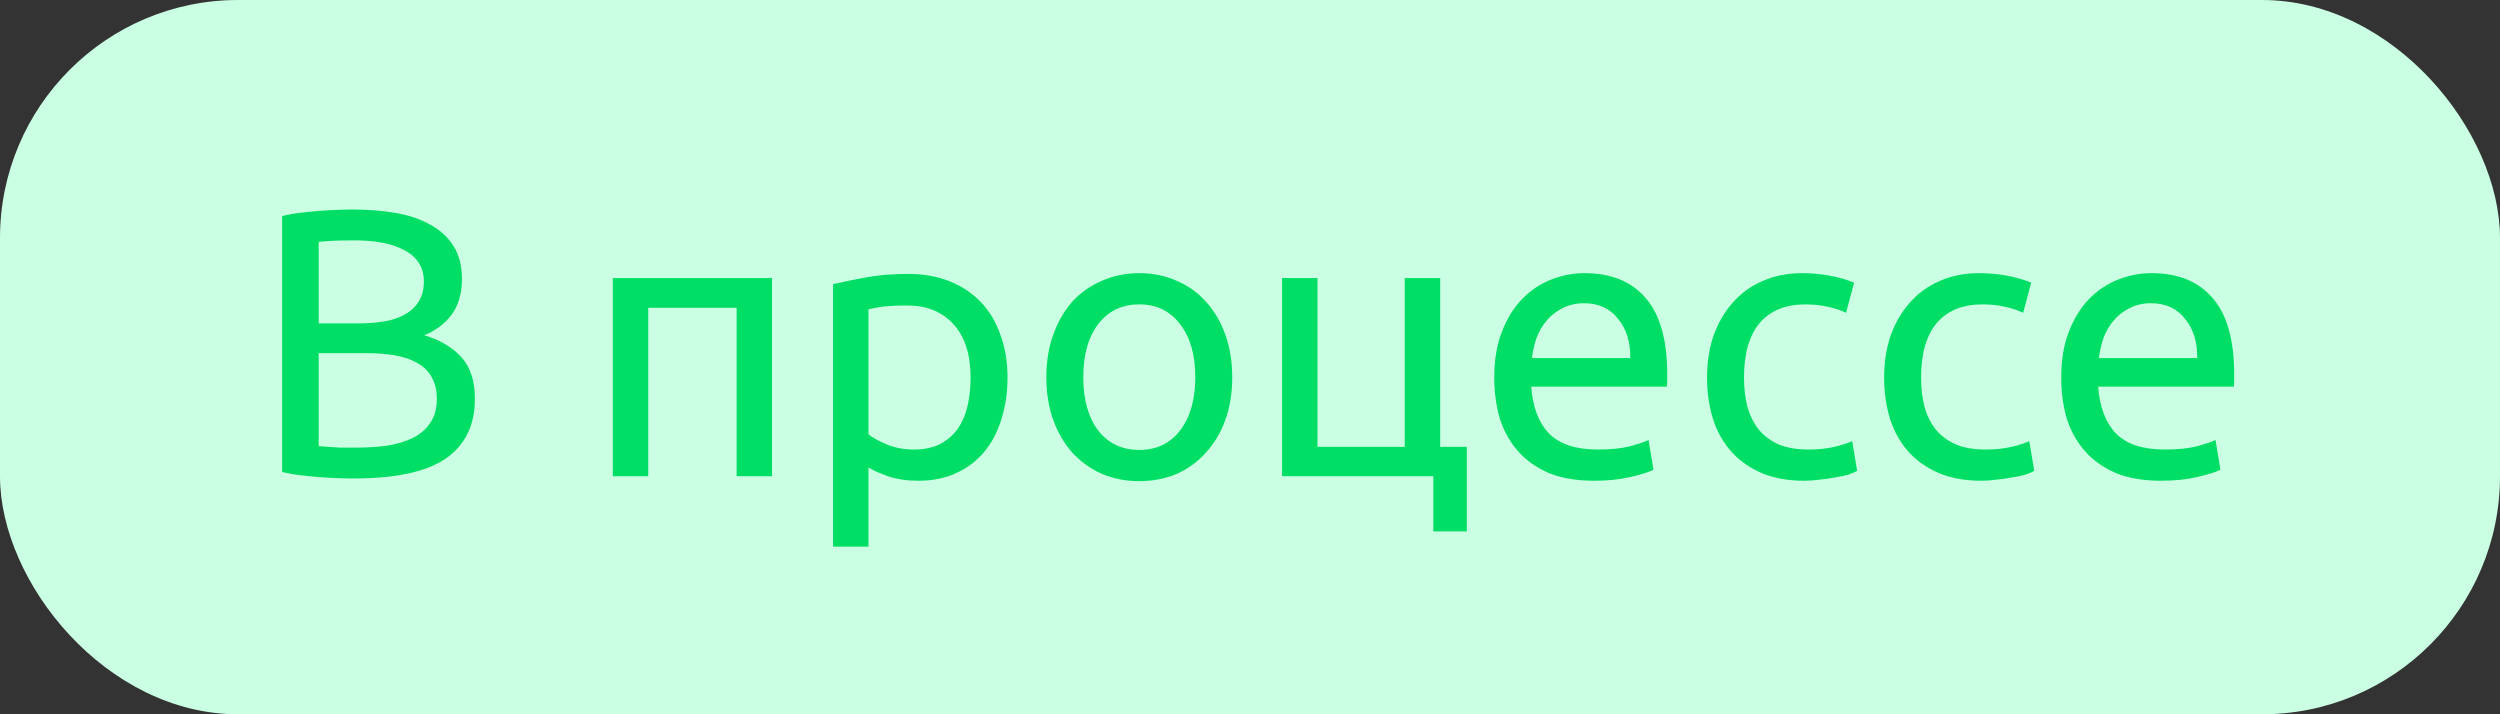 <svg width="105" height="30" viewBox="0 0 105 30" fill="none" xmlns="http://www.w3.org/2000/svg">
<rect x="0" y="0" width="105" height="30" fill="#333333" stroke="none"/>
<rect width="105" height="30" rx="10" fill="#CBFFE3"/>
<path d="M14.842 20.096C14.618 20.096 14.373 20.091 14.106 20.08C13.85 20.069 13.589 20.053 13.322 20.032C13.066 20.011 12.81 19.984 12.554 19.952C12.298 19.92 12.063 19.877 11.85 19.824V9.072C12.063 9.019 12.298 8.976 12.554 8.944C12.81 8.912 13.066 8.885 13.322 8.864C13.589 8.843 13.85 8.827 14.106 8.816C14.362 8.805 14.602 8.8 14.826 8.8C15.466 8.8 16.063 8.848 16.618 8.944C17.183 9.04 17.669 9.205 18.074 9.44C18.49 9.664 18.815 9.963 19.05 10.336C19.285 10.709 19.402 11.168 19.402 11.712C19.402 12.32 19.258 12.821 18.97 13.216C18.682 13.6 18.298 13.888 17.818 14.08C18.469 14.272 18.986 14.576 19.37 14.992C19.754 15.408 19.946 15.995 19.946 16.752C19.946 17.861 19.535 18.699 18.714 19.264C17.903 19.819 16.613 20.096 14.842 20.096ZM13.386 14.832V18.736C13.503 18.747 13.642 18.757 13.802 18.768C13.941 18.779 14.101 18.789 14.282 18.8C14.474 18.8 14.693 18.8 14.938 18.8C15.397 18.8 15.829 18.773 16.234 18.72C16.65 18.656 17.013 18.549 17.322 18.4C17.631 18.251 17.877 18.043 18.058 17.776C18.25 17.509 18.346 17.173 18.346 16.768C18.346 16.405 18.277 16.101 18.138 15.856C17.999 15.6 17.797 15.397 17.53 15.248C17.274 15.099 16.965 14.992 16.602 14.928C16.239 14.864 15.834 14.832 15.386 14.832H13.386ZM13.386 13.584H15.018C15.402 13.584 15.765 13.557 16.106 13.504C16.447 13.451 16.741 13.355 16.986 13.216C17.242 13.077 17.439 12.896 17.578 12.672C17.727 12.448 17.802 12.165 17.802 11.824C17.802 11.504 17.727 11.237 17.578 11.024C17.429 10.8 17.221 10.624 16.954 10.496C16.698 10.357 16.394 10.256 16.042 10.192C15.69 10.128 15.317 10.096 14.922 10.096C14.527 10.096 14.218 10.101 13.994 10.112C13.77 10.123 13.567 10.139 13.386 10.16V13.584ZM32.426 20H30.938V12.928H27.226V20H25.738V11.68H32.426V20ZM40.764 15.856C40.764 14.885 40.524 14.139 40.044 13.616C39.564 13.093 38.924 12.832 38.124 12.832C37.676 12.832 37.324 12.848 37.068 12.88C36.823 12.912 36.626 12.949 36.476 12.992V18.24C36.658 18.389 36.919 18.533 37.26 18.672C37.602 18.811 37.975 18.88 38.38 18.88C38.807 18.88 39.17 18.805 39.468 18.656C39.778 18.496 40.028 18.283 40.22 18.016C40.412 17.739 40.551 17.419 40.636 17.056C40.722 16.683 40.764 16.283 40.764 15.856ZM42.316 15.856C42.316 16.485 42.231 17.067 42.06 17.6C41.9 18.133 41.66 18.592 41.34 18.976C41.02 19.36 40.626 19.659 40.156 19.872C39.698 20.085 39.17 20.192 38.572 20.192C38.092 20.192 37.666 20.128 37.292 20C36.93 19.872 36.658 19.749 36.476 19.632V22.96H34.988V11.936C35.34 11.851 35.778 11.76 36.3 11.664C36.834 11.557 37.447 11.504 38.14 11.504C38.78 11.504 39.356 11.605 39.868 11.808C40.38 12.011 40.818 12.299 41.18 12.672C41.543 13.045 41.82 13.504 42.012 14.048C42.215 14.581 42.316 15.184 42.316 15.856ZM51.754 15.84C51.754 16.501 51.658 17.099 51.466 17.632C51.274 18.165 51.002 18.624 50.65 19.008C50.309 19.392 49.898 19.691 49.418 19.904C48.938 20.107 48.416 20.208 47.85 20.208C47.285 20.208 46.762 20.107 46.282 19.904C45.802 19.691 45.386 19.392 45.034 19.008C44.693 18.624 44.426 18.165 44.234 17.632C44.042 17.099 43.946 16.501 43.946 15.84C43.946 15.189 44.042 14.597 44.234 14.064C44.426 13.52 44.693 13.056 45.034 12.672C45.386 12.288 45.802 11.995 46.282 11.792C46.762 11.579 47.285 11.472 47.85 11.472C48.416 11.472 48.938 11.579 49.418 11.792C49.898 11.995 50.309 12.288 50.65 12.672C51.002 13.056 51.274 13.52 51.466 14.064C51.658 14.597 51.754 15.189 51.754 15.84ZM50.202 15.84C50.202 14.901 49.989 14.16 49.562 13.616C49.146 13.061 48.575 12.784 47.85 12.784C47.125 12.784 46.549 13.061 46.122 13.616C45.706 14.16 45.498 14.901 45.498 15.84C45.498 16.779 45.706 17.525 46.122 18.08C46.549 18.624 47.125 18.896 47.85 18.896C48.575 18.896 49.146 18.624 49.562 18.08C49.989 17.525 50.202 16.779 50.202 15.84ZM60.488 18.768H61.608V22.32H60.2V20H53.848V11.68H55.336V18.768H59V11.68H60.488V18.768ZM62.759 15.856C62.759 15.12 62.865 14.48 63.079 13.936C63.292 13.381 63.575 12.923 63.927 12.56C64.279 12.197 64.684 11.925 65.143 11.744C65.601 11.563 66.071 11.472 66.551 11.472C67.671 11.472 68.529 11.824 69.127 12.528C69.724 13.221 70.023 14.283 70.023 15.712C70.023 15.776 70.023 15.861 70.023 15.968C70.023 16.064 70.017 16.155 70.007 16.24H64.311C64.375 17.104 64.625 17.76 65.063 18.208C65.5 18.656 66.183 18.88 67.111 18.88C67.633 18.88 68.071 18.837 68.423 18.752C68.785 18.656 69.057 18.565 69.239 18.48L69.447 19.728C69.265 19.824 68.945 19.925 68.487 20.032C68.039 20.139 67.527 20.192 66.951 20.192C66.225 20.192 65.596 20.085 65.063 19.872C64.54 19.648 64.108 19.344 63.767 18.96C63.425 18.576 63.169 18.123 62.999 17.6C62.839 17.067 62.759 16.485 62.759 15.856ZM68.471 15.04C68.481 14.368 68.311 13.819 67.959 13.392C67.617 12.955 67.143 12.736 66.535 12.736C66.193 12.736 65.889 12.805 65.623 12.944C65.367 13.072 65.148 13.243 64.967 13.456C64.785 13.669 64.641 13.915 64.535 14.192C64.439 14.469 64.375 14.752 64.343 15.04H68.471ZM75.776 20.192C75.104 20.192 74.512 20.085 74 19.872C73.499 19.659 73.072 19.36 72.72 18.976C72.379 18.592 72.123 18.139 71.952 17.616C71.781 17.083 71.696 16.496 71.696 15.856C71.696 15.216 71.787 14.629 71.968 14.096C72.16 13.563 72.427 13.104 72.768 12.72C73.109 12.325 73.525 12.021 74.016 11.808C74.517 11.584 75.072 11.472 75.68 11.472C76.053 11.472 76.427 11.504 76.8 11.568C77.174 11.632 77.531 11.733 77.872 11.872L77.536 13.136C77.312 13.029 77.051 12.944 76.752 12.88C76.464 12.816 76.155 12.784 75.824 12.784C74.992 12.784 74.352 13.045 73.904 13.568C73.467 14.091 73.248 14.853 73.248 15.856C73.248 16.304 73.296 16.715 73.392 17.088C73.499 17.461 73.659 17.781 73.872 18.048C74.096 18.315 74.379 18.523 74.72 18.672C75.061 18.811 75.478 18.88 75.968 18.88C76.363 18.88 76.72 18.843 77.04 18.768C77.36 18.693 77.611 18.613 77.792 18.528L78 19.776C77.915 19.829 77.792 19.883 77.632 19.936C77.472 19.979 77.291 20.016 77.088 20.048C76.885 20.091 76.667 20.123 76.432 20.144C76.208 20.176 75.99 20.192 75.776 20.192ZM83.214 20.192C82.542 20.192 81.95 20.085 81.438 19.872C80.936 19.659 80.51 19.36 80.158 18.976C79.816 18.592 79.56 18.139 79.39 17.616C79.219 17.083 79.134 16.496 79.134 15.856C79.134 15.216 79.224 14.629 79.406 14.096C79.598 13.563 79.864 13.104 80.206 12.72C80.547 12.325 80.963 12.021 81.454 11.808C81.955 11.584 82.51 11.472 83.118 11.472C83.491 11.472 83.864 11.504 84.238 11.568C84.611 11.632 84.968 11.733 85.31 11.872L84.974 13.136C84.75 13.029 84.488 12.944 84.19 12.88C83.902 12.816 83.592 12.784 83.262 12.784C82.43 12.784 81.79 13.045 81.342 13.568C80.904 14.091 80.686 14.853 80.686 15.856C80.686 16.304 80.734 16.715 80.83 17.088C80.936 17.461 81.096 17.781 81.31 18.048C81.534 18.315 81.816 18.523 82.158 18.672C82.499 18.811 82.915 18.88 83.406 18.88C83.8 18.88 84.158 18.843 84.478 18.768C84.798 18.693 85.048 18.613 85.23 18.528L85.438 19.776C85.352 19.829 85.23 19.883 85.07 19.936C84.91 19.979 84.728 20.016 84.526 20.048C84.323 20.091 84.104 20.123 83.87 20.144C83.646 20.176 83.427 20.192 83.214 20.192ZM86.571 15.856C86.571 15.12 86.678 14.48 86.891 13.936C87.105 13.381 87.387 12.923 87.739 12.56C88.091 12.197 88.496 11.925 88.955 11.744C89.414 11.563 89.883 11.472 90.363 11.472C91.483 11.472 92.342 11.824 92.939 12.528C93.537 13.221 93.835 14.283 93.835 15.712C93.835 15.776 93.835 15.861 93.835 15.968C93.835 16.064 93.83 16.155 93.819 16.24H88.123C88.187 17.104 88.438 17.76 88.875 18.208C89.312 18.656 89.995 18.88 90.923 18.88C91.446 18.88 91.883 18.837 92.235 18.752C92.598 18.656 92.87 18.565 93.051 18.48L93.259 19.728C93.078 19.824 92.758 19.925 92.299 20.032C91.851 20.139 91.339 20.192 90.763 20.192C90.038 20.192 89.409 20.085 88.875 19.872C88.353 19.648 87.921 19.344 87.579 18.96C87.238 18.576 86.982 18.123 86.811 17.6C86.651 17.067 86.571 16.485 86.571 15.856ZM92.283 15.04C92.294 14.368 92.123 13.819 91.771 13.392C91.43 12.955 90.955 12.736 90.347 12.736C90.006 12.736 89.702 12.805 89.435 12.944C89.179 13.072 88.96 13.243 88.779 13.456C88.598 13.669 88.454 13.915 88.347 14.192C88.251 14.469 88.187 14.752 88.155 15.04H92.283Z" fill="#01DE65"/>
</svg>
